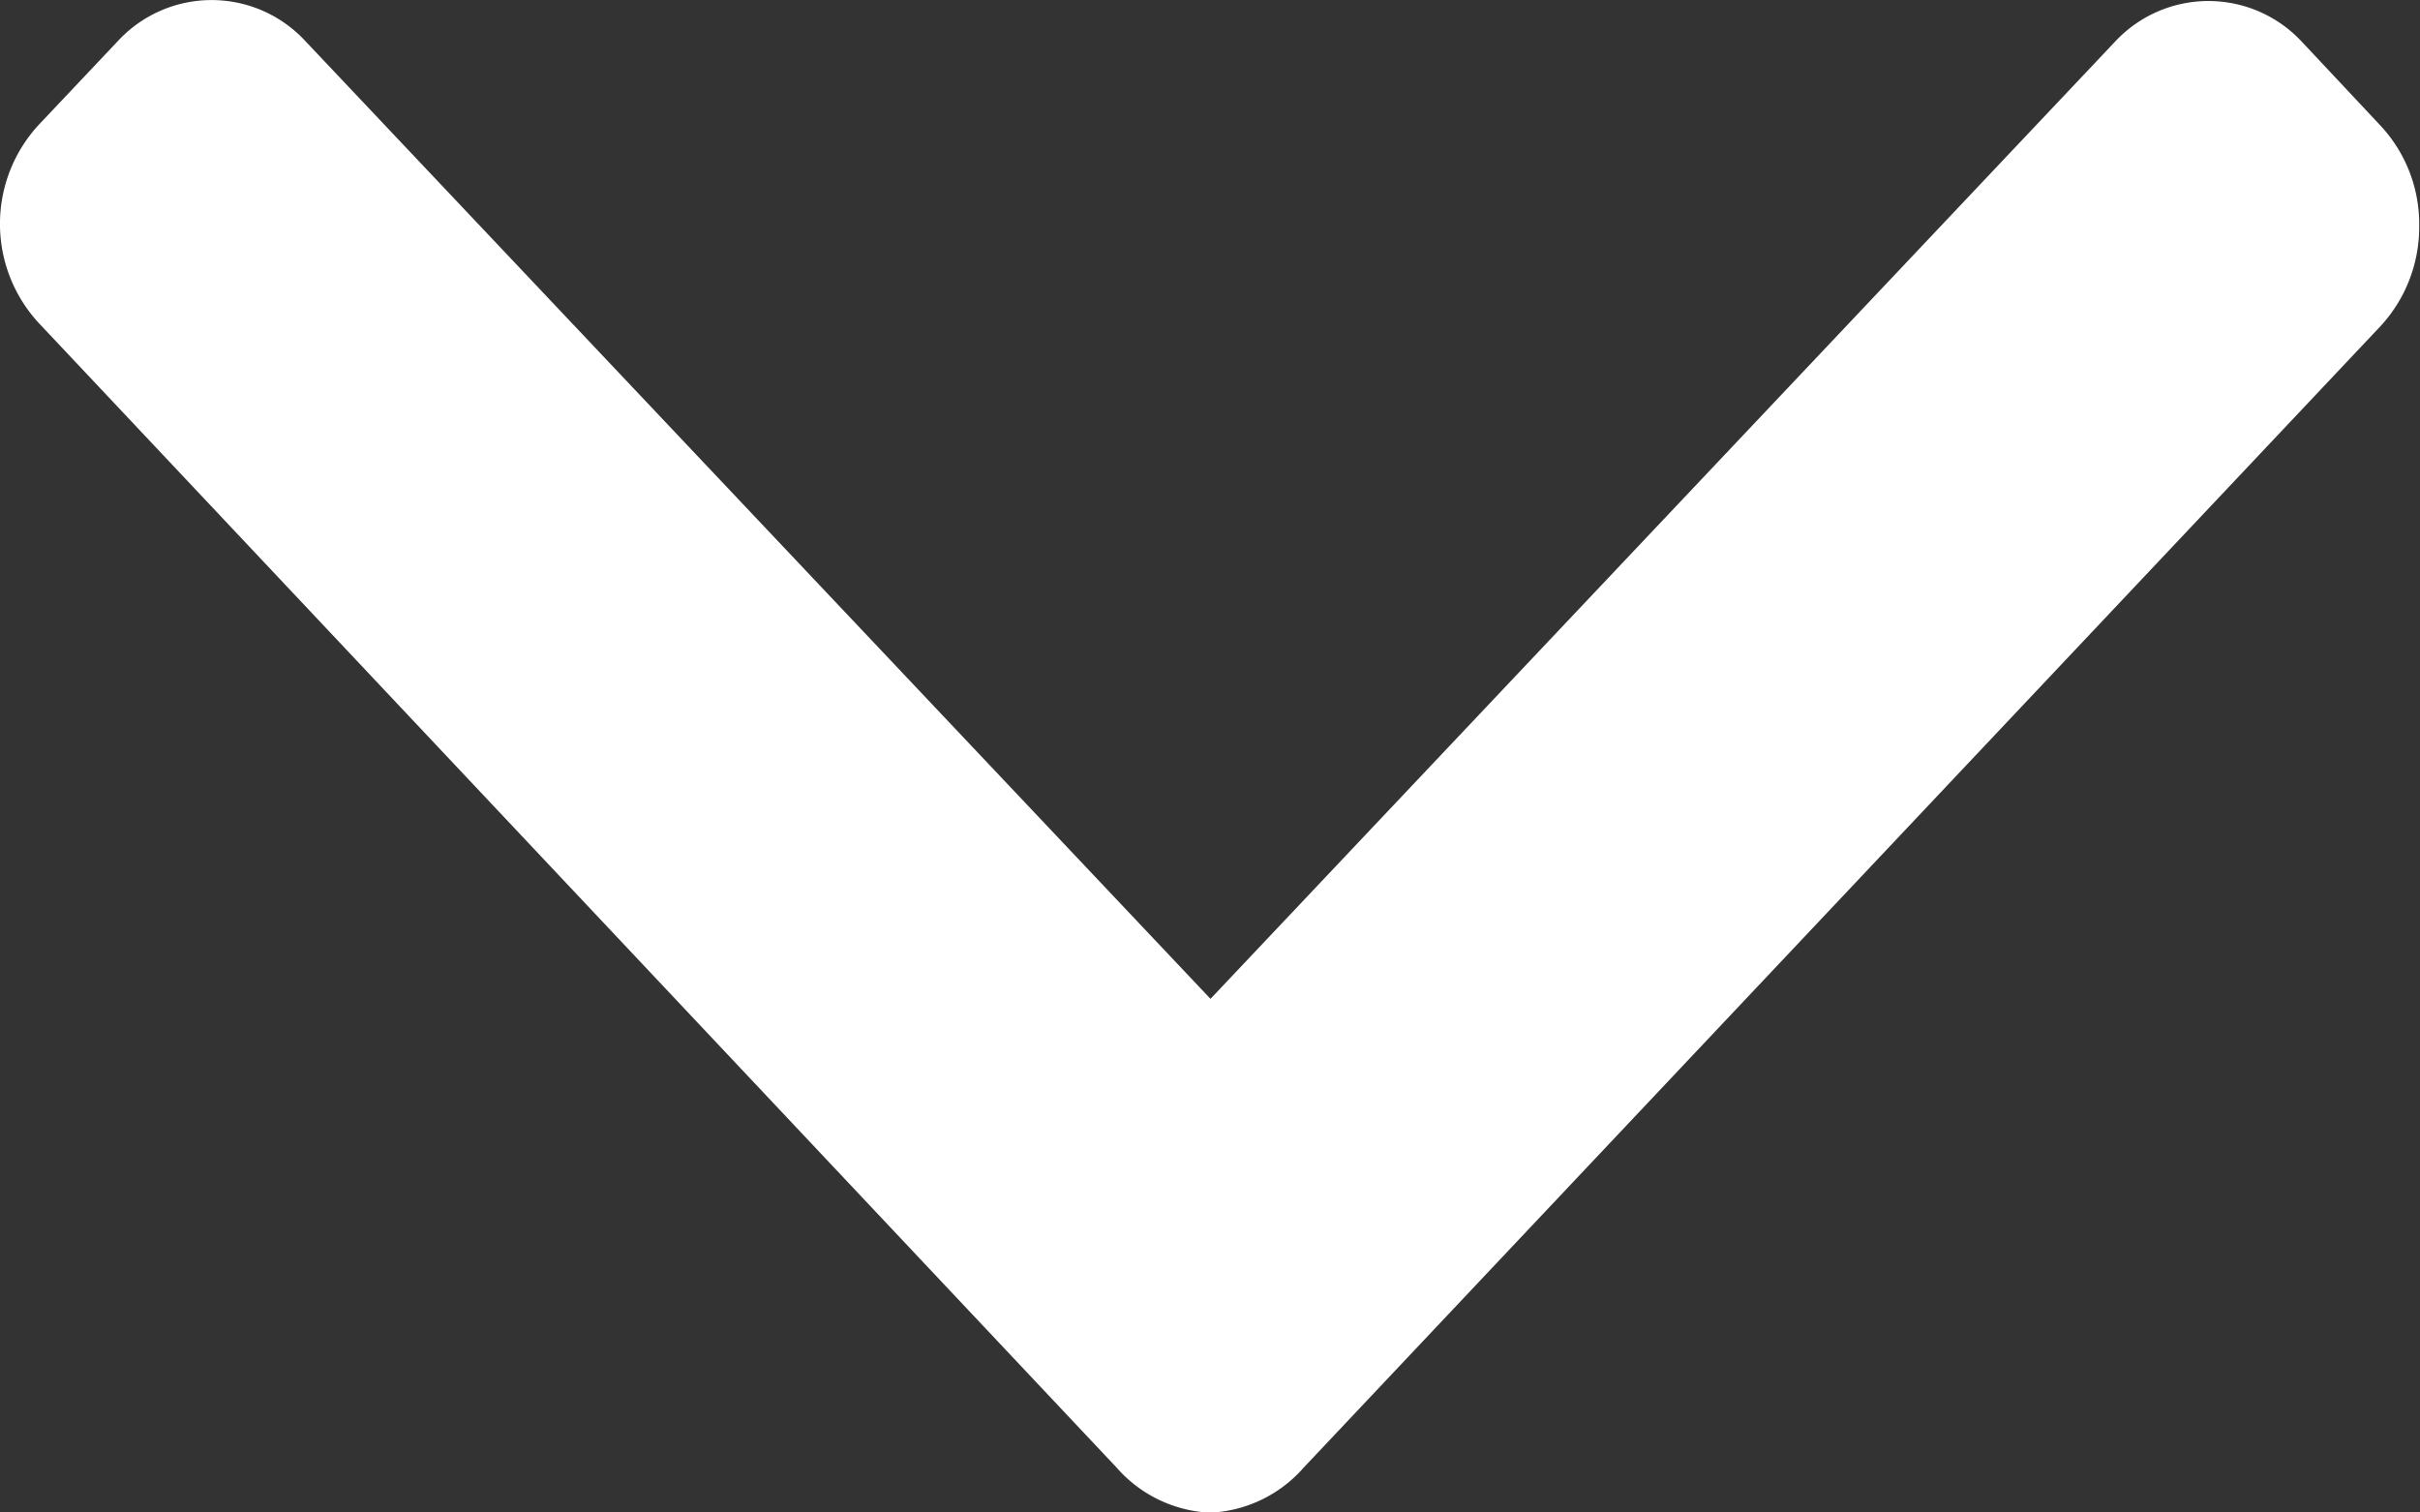 <svg xmlns="http://www.w3.org/2000/svg" width="24" height="15" viewBox="0 0 24 15">
  <rect x="0" y="0" width="24" height="15" fill="#333333" stroke="none"/>
  <g id="down-arrow" transform="translate(0 -100.698)">
    <g id="Group_1" data-name="Group 1" transform="translate(0 100.698)">
      <path id="Path_1533" data-name="Path 1533" d="M23.616,101.952l-.786-.838a1.265,1.265,0,0,0-1.857,0l-8.968,9.49-8.978-9.5a1.266,1.266,0,0,0-1.857,0l-.786.832a1.448,1.448,0,0,0,0,1.965l10.69,11.352A1.311,1.311,0,0,0,12,115.7h0a1.31,1.31,0,0,0,.928-.446l10.68-11.321a1.446,1.446,0,0,0,.384-.992A1.431,1.431,0,0,0,23.616,101.952Z" transform="translate(0 -100.698)" fill="#fff"/>
    </g>
  </g>
</svg>
